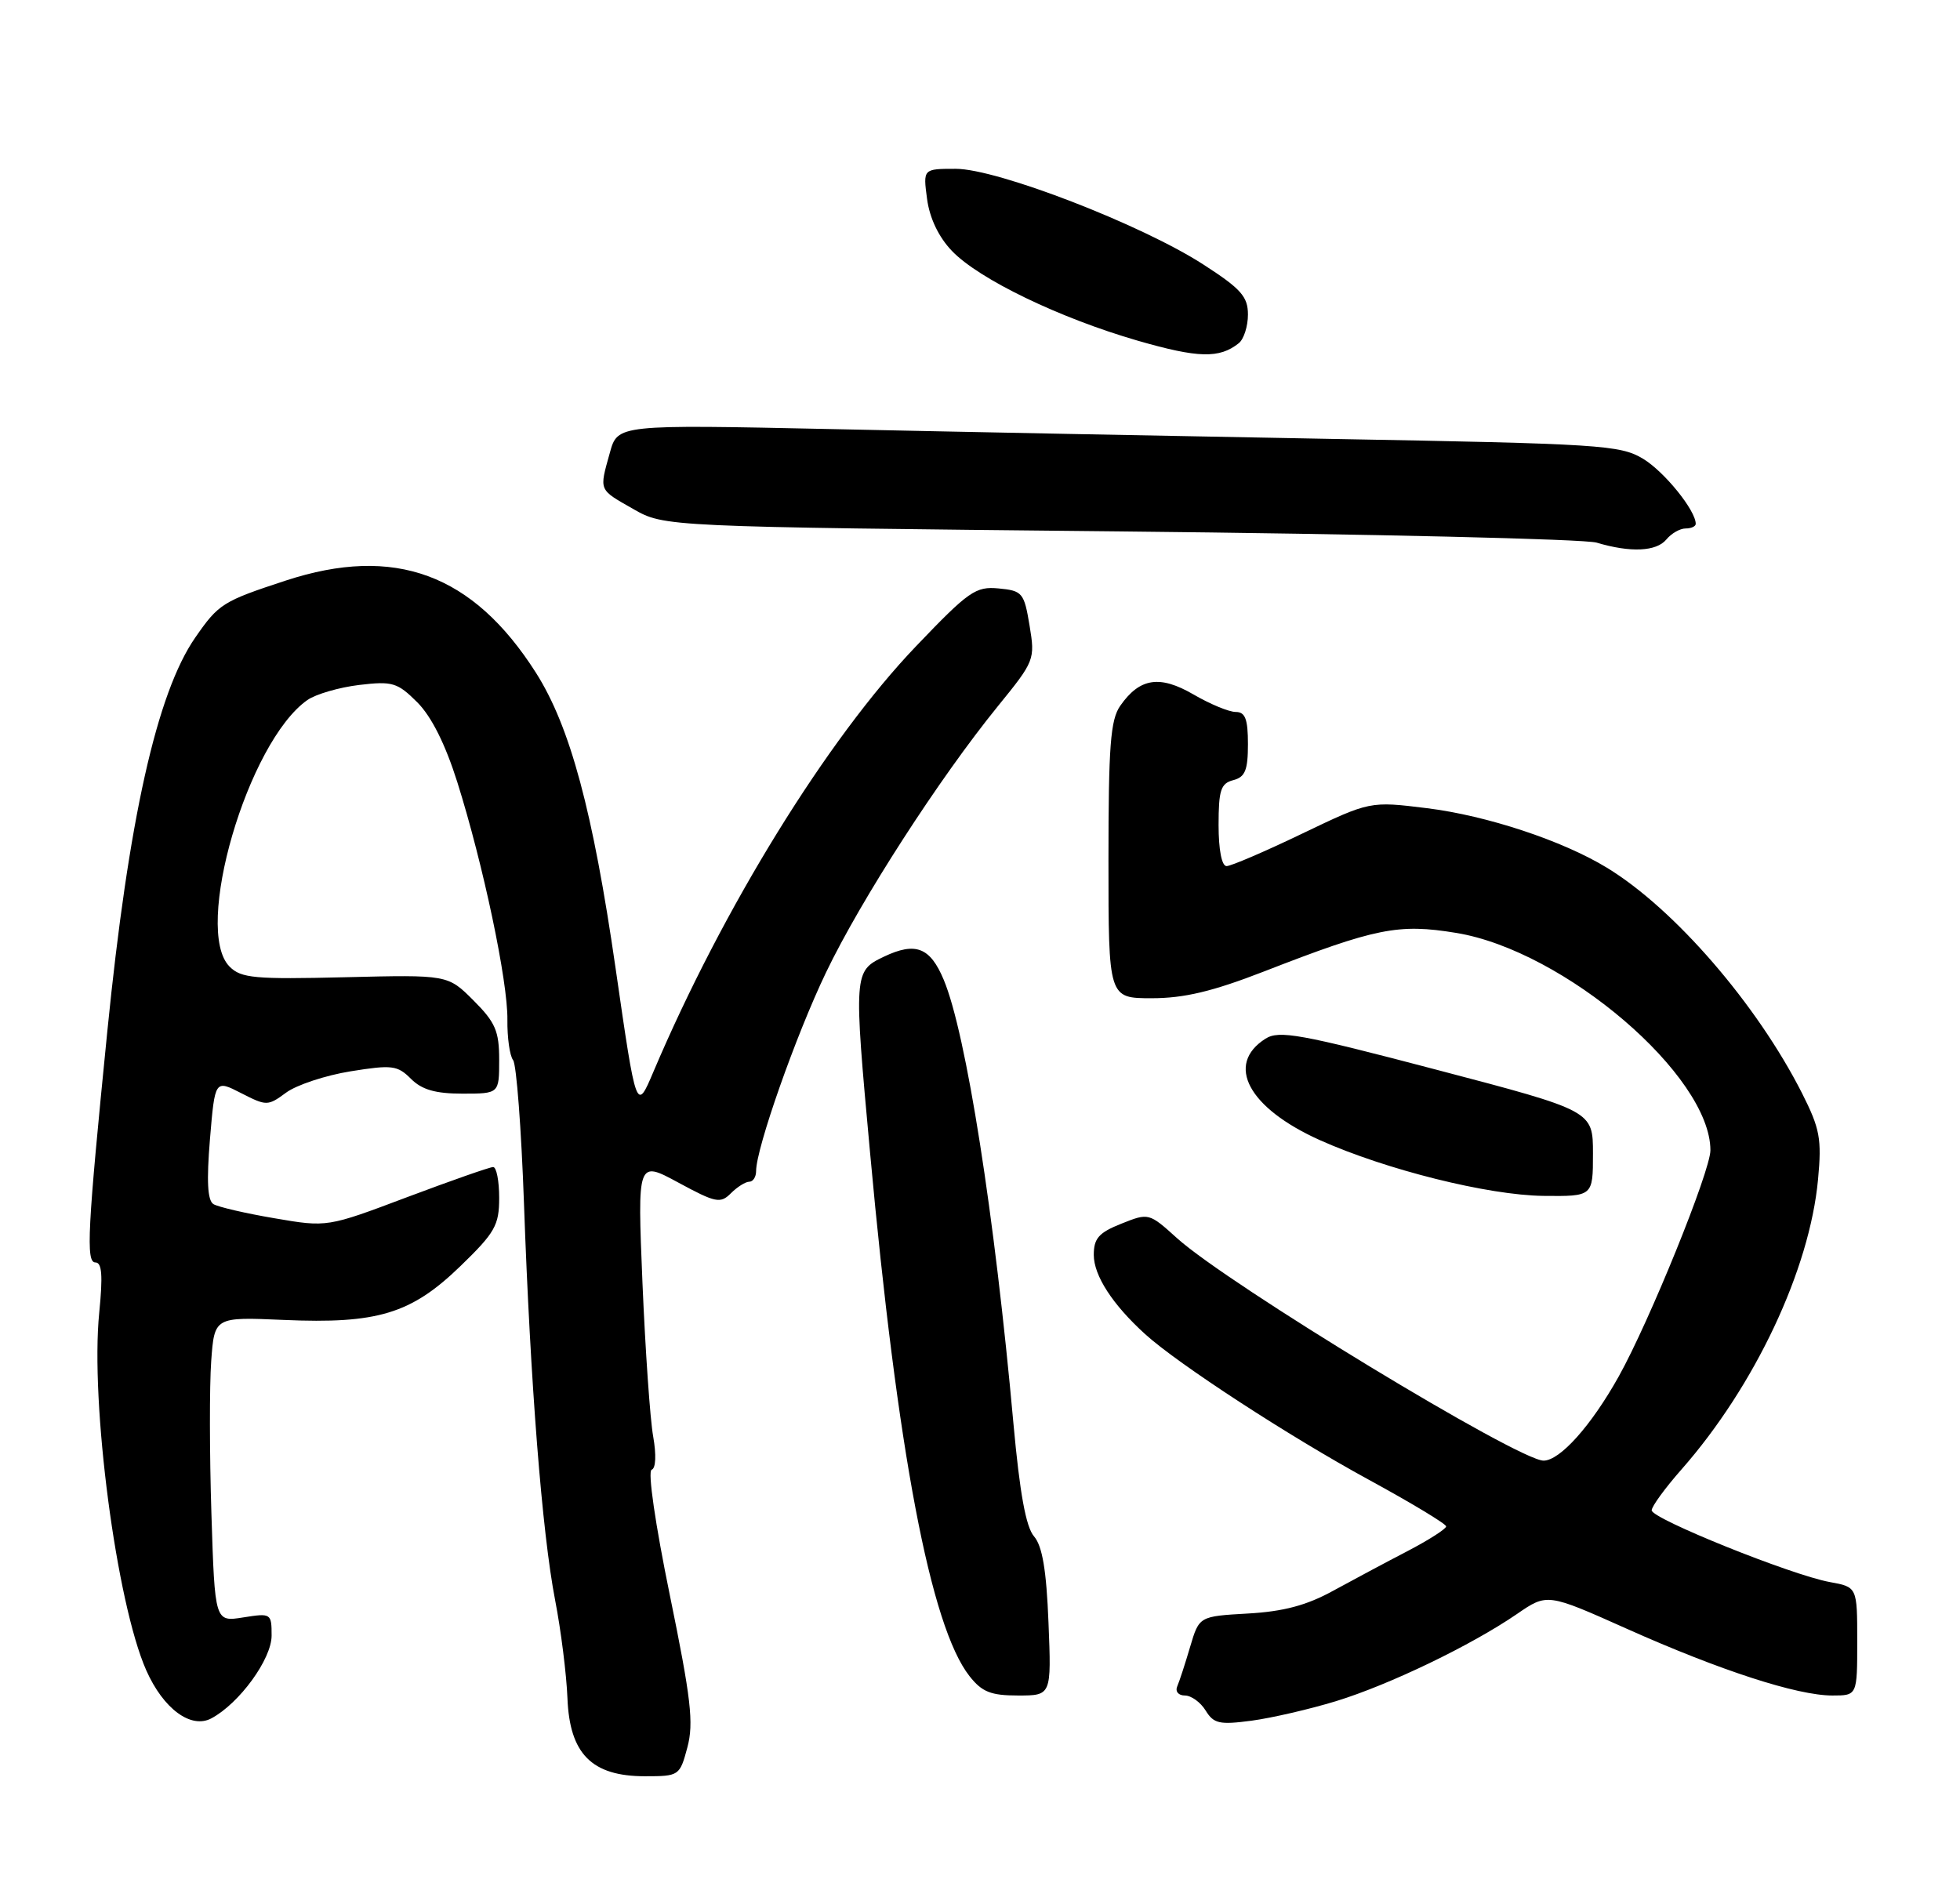 <?xml version="1.0" encoding="UTF-8" standalone="no"?>
<!DOCTYPE svg PUBLIC "-//W3C//DTD SVG 1.1//EN" "http://www.w3.org/Graphics/SVG/1.1/DTD/svg11.dtd" >
<svg xmlns="http://www.w3.org/2000/svg" xmlns:xlink="http://www.w3.org/1999/xlink" version="1.1" viewBox="0 0 267 256">
 <g >
 <path fill="currentColor"
d=" M 93.64 238.06 C 94.52 234.76 94.14 231.43 91.25 217.34 C 89.27 207.69 88.21 200.43 88.77 200.24 C 89.34 200.05 89.42 198.22 88.98 195.71 C 88.56 193.40 87.91 183.98 87.52 174.80 C 86.83 158.10 86.83 158.10 92.41 161.12 C 97.49 163.87 98.14 164.01 99.57 162.57 C 100.43 161.71 101.56 161.00 102.07 161.00 C 102.58 161.00 103.00 160.35 103.00 159.55 C 103.00 156.45 108.41 141.06 112.52 132.50 C 117.26 122.61 127.98 106.00 135.93 96.22 C 140.94 90.06 141.02 89.86 140.25 85.22 C 139.51 80.76 139.28 80.48 136.04 80.17 C 132.91 79.87 131.97 80.53 124.80 88.03 C 112.69 100.68 98.47 123.73 89.02 146.00 C 86.69 151.50 86.69 151.50 83.87 132.00 C 80.77 110.51 77.67 99.00 73.01 91.66 C 64.43 78.17 53.76 74.24 38.92 79.10 C 30.33 81.92 29.79 82.26 26.60 86.86 C 21.36 94.42 17.50 111.69 14.62 140.50 C 11.91 167.61 11.68 172.00 13.00 172.00 C 13.89 172.00 14.02 173.79 13.52 178.82 C 12.28 191.15 15.86 218.37 19.92 227.56 C 22.25 232.82 26.02 235.60 28.80 234.11 C 32.61 232.07 37.00 226.04 37.00 222.84 C 37.00 219.81 36.92 219.76 33.14 220.36 C 29.27 220.98 29.27 220.98 28.80 206.24 C 28.54 198.13 28.53 188.78 28.77 185.46 C 29.21 179.42 29.21 179.42 38.64 179.83 C 51.43 180.39 56.02 178.99 62.72 172.50 C 67.44 167.93 68.00 166.94 68.00 163.19 C 68.00 160.89 67.63 159.00 67.18 159.00 C 66.73 159.00 61.46 160.85 55.47 163.10 C 44.57 167.21 44.57 167.21 37.40 165.98 C 33.45 165.31 29.70 164.44 29.07 164.05 C 28.27 163.55 28.13 160.91 28.60 155.22 C 29.28 147.10 29.28 147.10 32.85 148.93 C 36.31 150.70 36.48 150.70 38.98 148.86 C 40.39 147.82 44.34 146.51 47.75 145.96 C 53.40 145.05 54.14 145.14 55.98 146.98 C 57.47 148.47 59.32 149.00 63.00 149.00 C 68.00 149.00 68.00 149.00 68.00 144.40 C 68.00 140.48 67.49 139.29 64.50 136.30 C 61.00 132.80 61.00 132.80 47.03 133.14 C 34.69 133.44 32.85 133.27 31.28 131.70 C 26.26 126.69 33.74 101.07 41.88 95.37 C 43.03 94.57 46.20 93.65 48.93 93.32 C 53.47 92.78 54.14 92.99 56.85 95.69 C 58.78 97.63 60.66 101.38 62.30 106.57 C 65.83 117.79 69.19 133.72 69.12 138.94 C 69.09 141.38 69.44 143.85 69.90 144.44 C 70.35 145.02 71.02 153.82 71.38 164.00 C 72.25 188.50 73.84 208.79 75.62 218.00 C 76.42 222.12 77.17 228.13 77.30 231.35 C 77.59 238.95 80.61 242.00 87.85 242.00 C 92.52 242.00 92.60 241.94 93.64 238.06 Z  M 182.00 231.77 C 189.29 229.53 200.41 224.17 206.64 219.90 C 210.77 217.06 210.77 217.06 221.64 221.92 C 234.32 227.59 244.82 231.00 249.61 231.00 C 253.00 231.00 253.00 231.00 253.00 223.61 C 253.00 216.22 253.00 216.22 249.25 215.54 C 243.98 214.57 225.00 206.92 225.00 205.77 C 225.00 205.24 226.83 202.73 229.06 200.20 C 239.04 188.85 246.52 172.99 247.66 160.70 C 248.18 155.17 247.92 153.78 245.49 148.96 C 239.34 136.82 228.10 123.82 218.90 118.22 C 212.85 114.53 202.55 111.12 194.39 110.11 C 186.62 109.15 186.62 109.15 177.40 113.57 C 172.33 116.01 167.69 118.00 167.09 118.00 C 166.43 118.00 166.00 115.77 166.00 112.41 C 166.00 107.65 166.30 106.73 168.00 106.29 C 169.62 105.87 170.00 104.93 170.00 101.38 C 170.00 97.96 169.63 97.00 168.34 97.00 C 167.42 97.00 164.84 95.93 162.59 94.62 C 157.98 91.94 155.26 92.36 152.61 96.15 C 151.27 98.06 151.00 101.59 151.00 117.22 C 151.00 136.00 151.00 136.00 156.90 136.00 C 161.30 136.00 165.17 135.08 172.15 132.37 C 187.44 126.42 190.49 125.81 198.36 127.10 C 213.07 129.50 233.00 146.54 233.00 156.72 C 233.00 159.55 224.68 180.07 220.50 187.55 C 216.77 194.23 212.51 199.00 210.27 199.00 C 206.87 199.00 167.32 174.99 160.35 168.70 C 156.52 165.24 156.48 165.23 152.75 166.72 C 149.68 167.94 149.00 168.72 149.00 170.97 C 149.00 173.79 151.55 177.73 156.00 181.77 C 160.47 185.83 175.60 195.68 186.42 201.58 C 192.24 204.75 197.00 207.62 197.00 207.96 C 197.00 208.30 194.64 209.81 191.75 211.32 C 188.86 212.82 184.28 215.27 181.57 216.75 C 177.99 218.72 174.82 219.56 170.00 219.83 C 163.36 220.21 163.36 220.21 162.13 224.35 C 161.46 226.63 160.67 229.06 160.37 229.75 C 160.07 230.45 160.53 231.00 161.41 231.00 C 162.27 231.00 163.55 231.92 164.24 233.05 C 165.34 234.84 166.13 235.01 170.50 234.43 C 173.25 234.06 178.43 232.86 182.00 231.77 Z  M 142.83 221.07 C 142.55 213.92 141.99 210.63 140.86 209.32 C 139.76 208.05 138.92 203.44 138.06 194.00 C 135.49 165.47 131.61 140.78 128.56 133.49 C 126.71 129.06 124.72 128.29 120.41 130.34 C 116.30 132.30 116.28 132.58 118.52 157.00 C 122.24 197.74 126.77 221.63 132.07 228.36 C 133.77 230.52 134.97 231.00 138.69 231.00 C 143.23 231.00 143.23 231.00 142.83 221.07 Z  M 217.00 157.17 C 217.00 151.34 217.00 151.34 195.75 145.76 C 177.08 140.85 174.24 140.34 172.38 141.52 C 166.88 145.03 170.06 150.96 179.79 155.33 C 188.83 159.38 202.71 162.84 210.25 162.93 C 217.00 163.00 217.00 163.00 217.00 157.17 Z  M 227.00 73.50 C 227.68 72.67 228.86 72.00 229.62 72.00 C 230.38 72.00 231.00 71.72 231.00 71.37 C 231.00 69.54 226.72 64.25 223.82 62.50 C 220.71 60.63 218.03 60.46 181.50 59.80 C 160.05 59.41 129.37 58.81 113.32 58.46 C 84.14 57.84 84.14 57.84 83.08 61.67 C 81.62 66.92 81.50 66.63 86.25 69.34 C 90.50 71.77 90.50 71.77 152.50 72.40 C 186.60 72.75 215.85 73.44 217.50 73.93 C 222.12 75.31 225.63 75.15 227.00 73.50 Z  M 168.75 46.76 C 169.44 46.21 170.00 44.45 170.00 42.86 C 170.00 40.41 169.06 39.35 163.93 36.04 C 155.52 30.60 135.86 23.00 130.20 23.00 C 125.74 23.00 125.74 23.00 126.29 27.11 C 126.64 29.73 127.87 32.30 129.67 34.18 C 133.35 38.03 144.32 43.33 155.00 46.42 C 163.22 48.79 166.11 48.87 168.75 46.76 Z "/>
</g>
</svg>